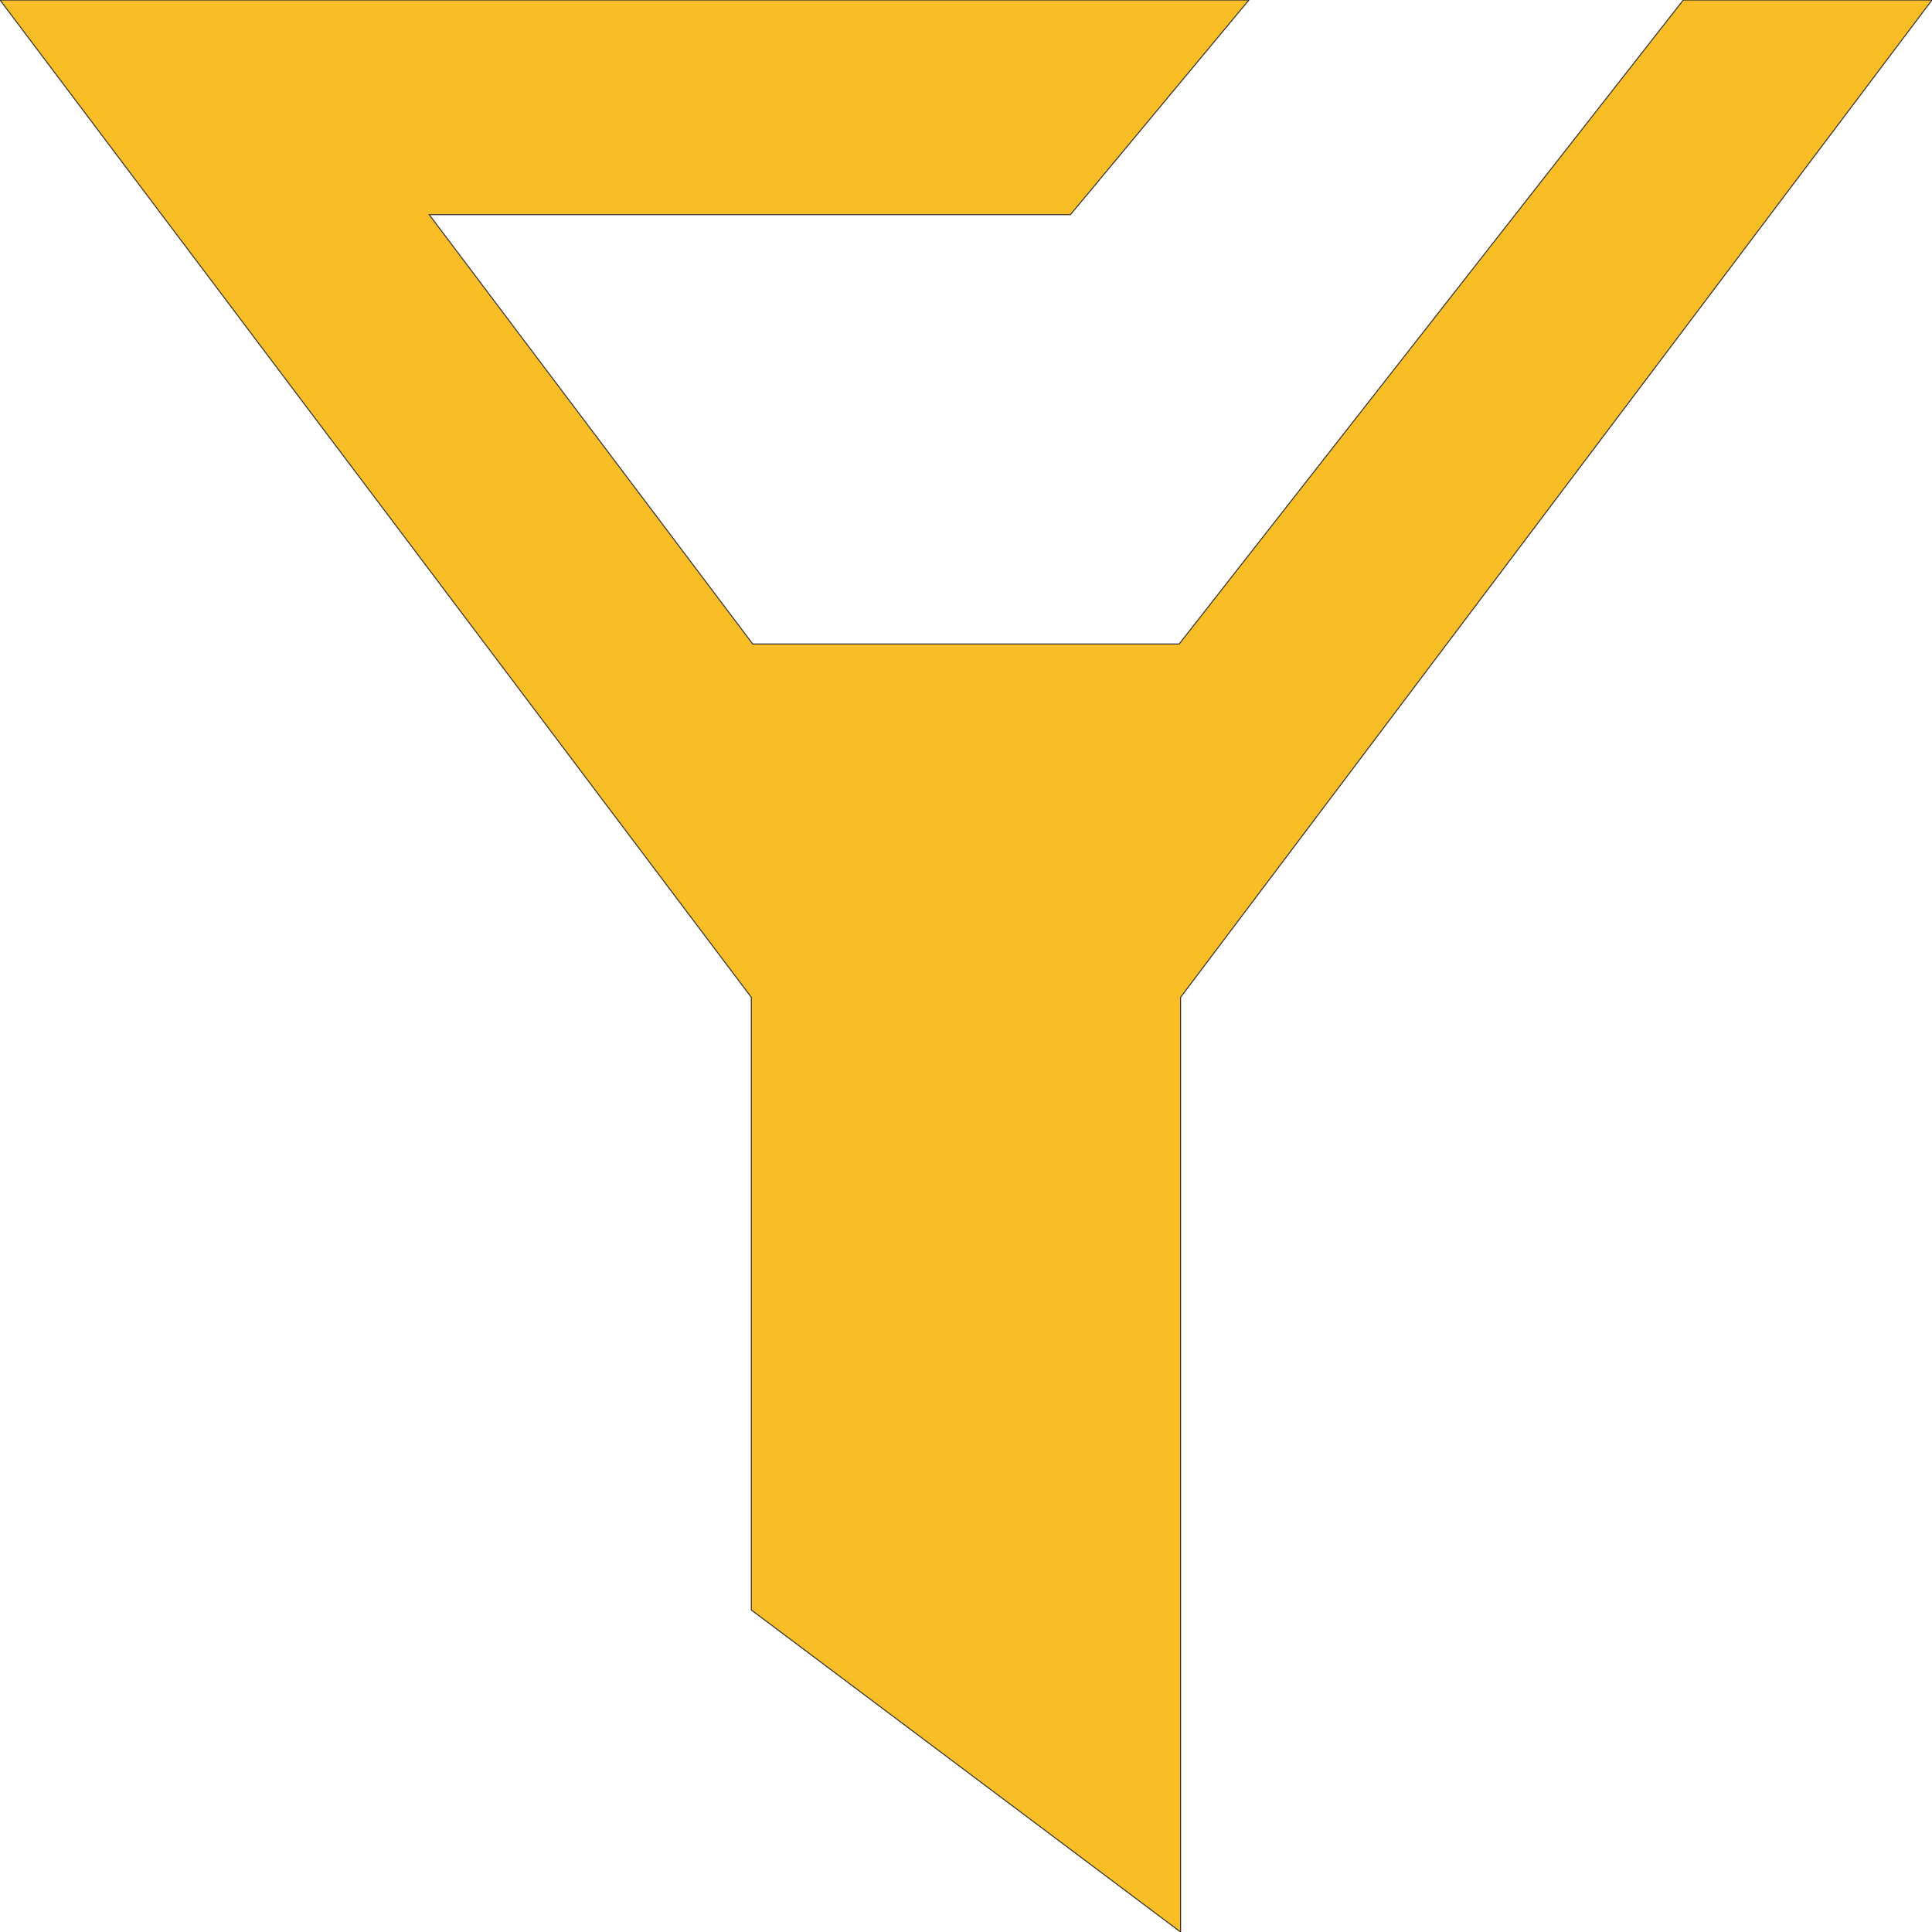 <!DOCTYPE svg PUBLIC "-//W3C//DTD SVG 1.1//EN" "http://www.w3.org/Graphics/SVG/1.1/DTD/svg11.dtd">

<!-- Uploaded to: SVG Repo, www.svgrepo.com, Transformed by: SVG Repo Mixer Tools -->
<svg fill="#f9be25" width="800px" height="800px" viewBox="0 0 1920 1920" xmlns="http://www.w3.org/2000/svg" stroke="#333333">

<g id="SVGRepo_bgCarrier" stroke-width="0"/>

<g id="SVGRepo_tracerCarrier" stroke-linecap="round" stroke-linejoin="round"/>

<g id="SVGRepo_iconCarrier"> <path d="M1672.853 0 1171.84 640H748.053L426.56 213.333h637.227L1241.173 0H0l746.667 991.147V1600l426.56 320V991.147L1920 0z" fill-rule="evenodd"/> </g>

</svg>